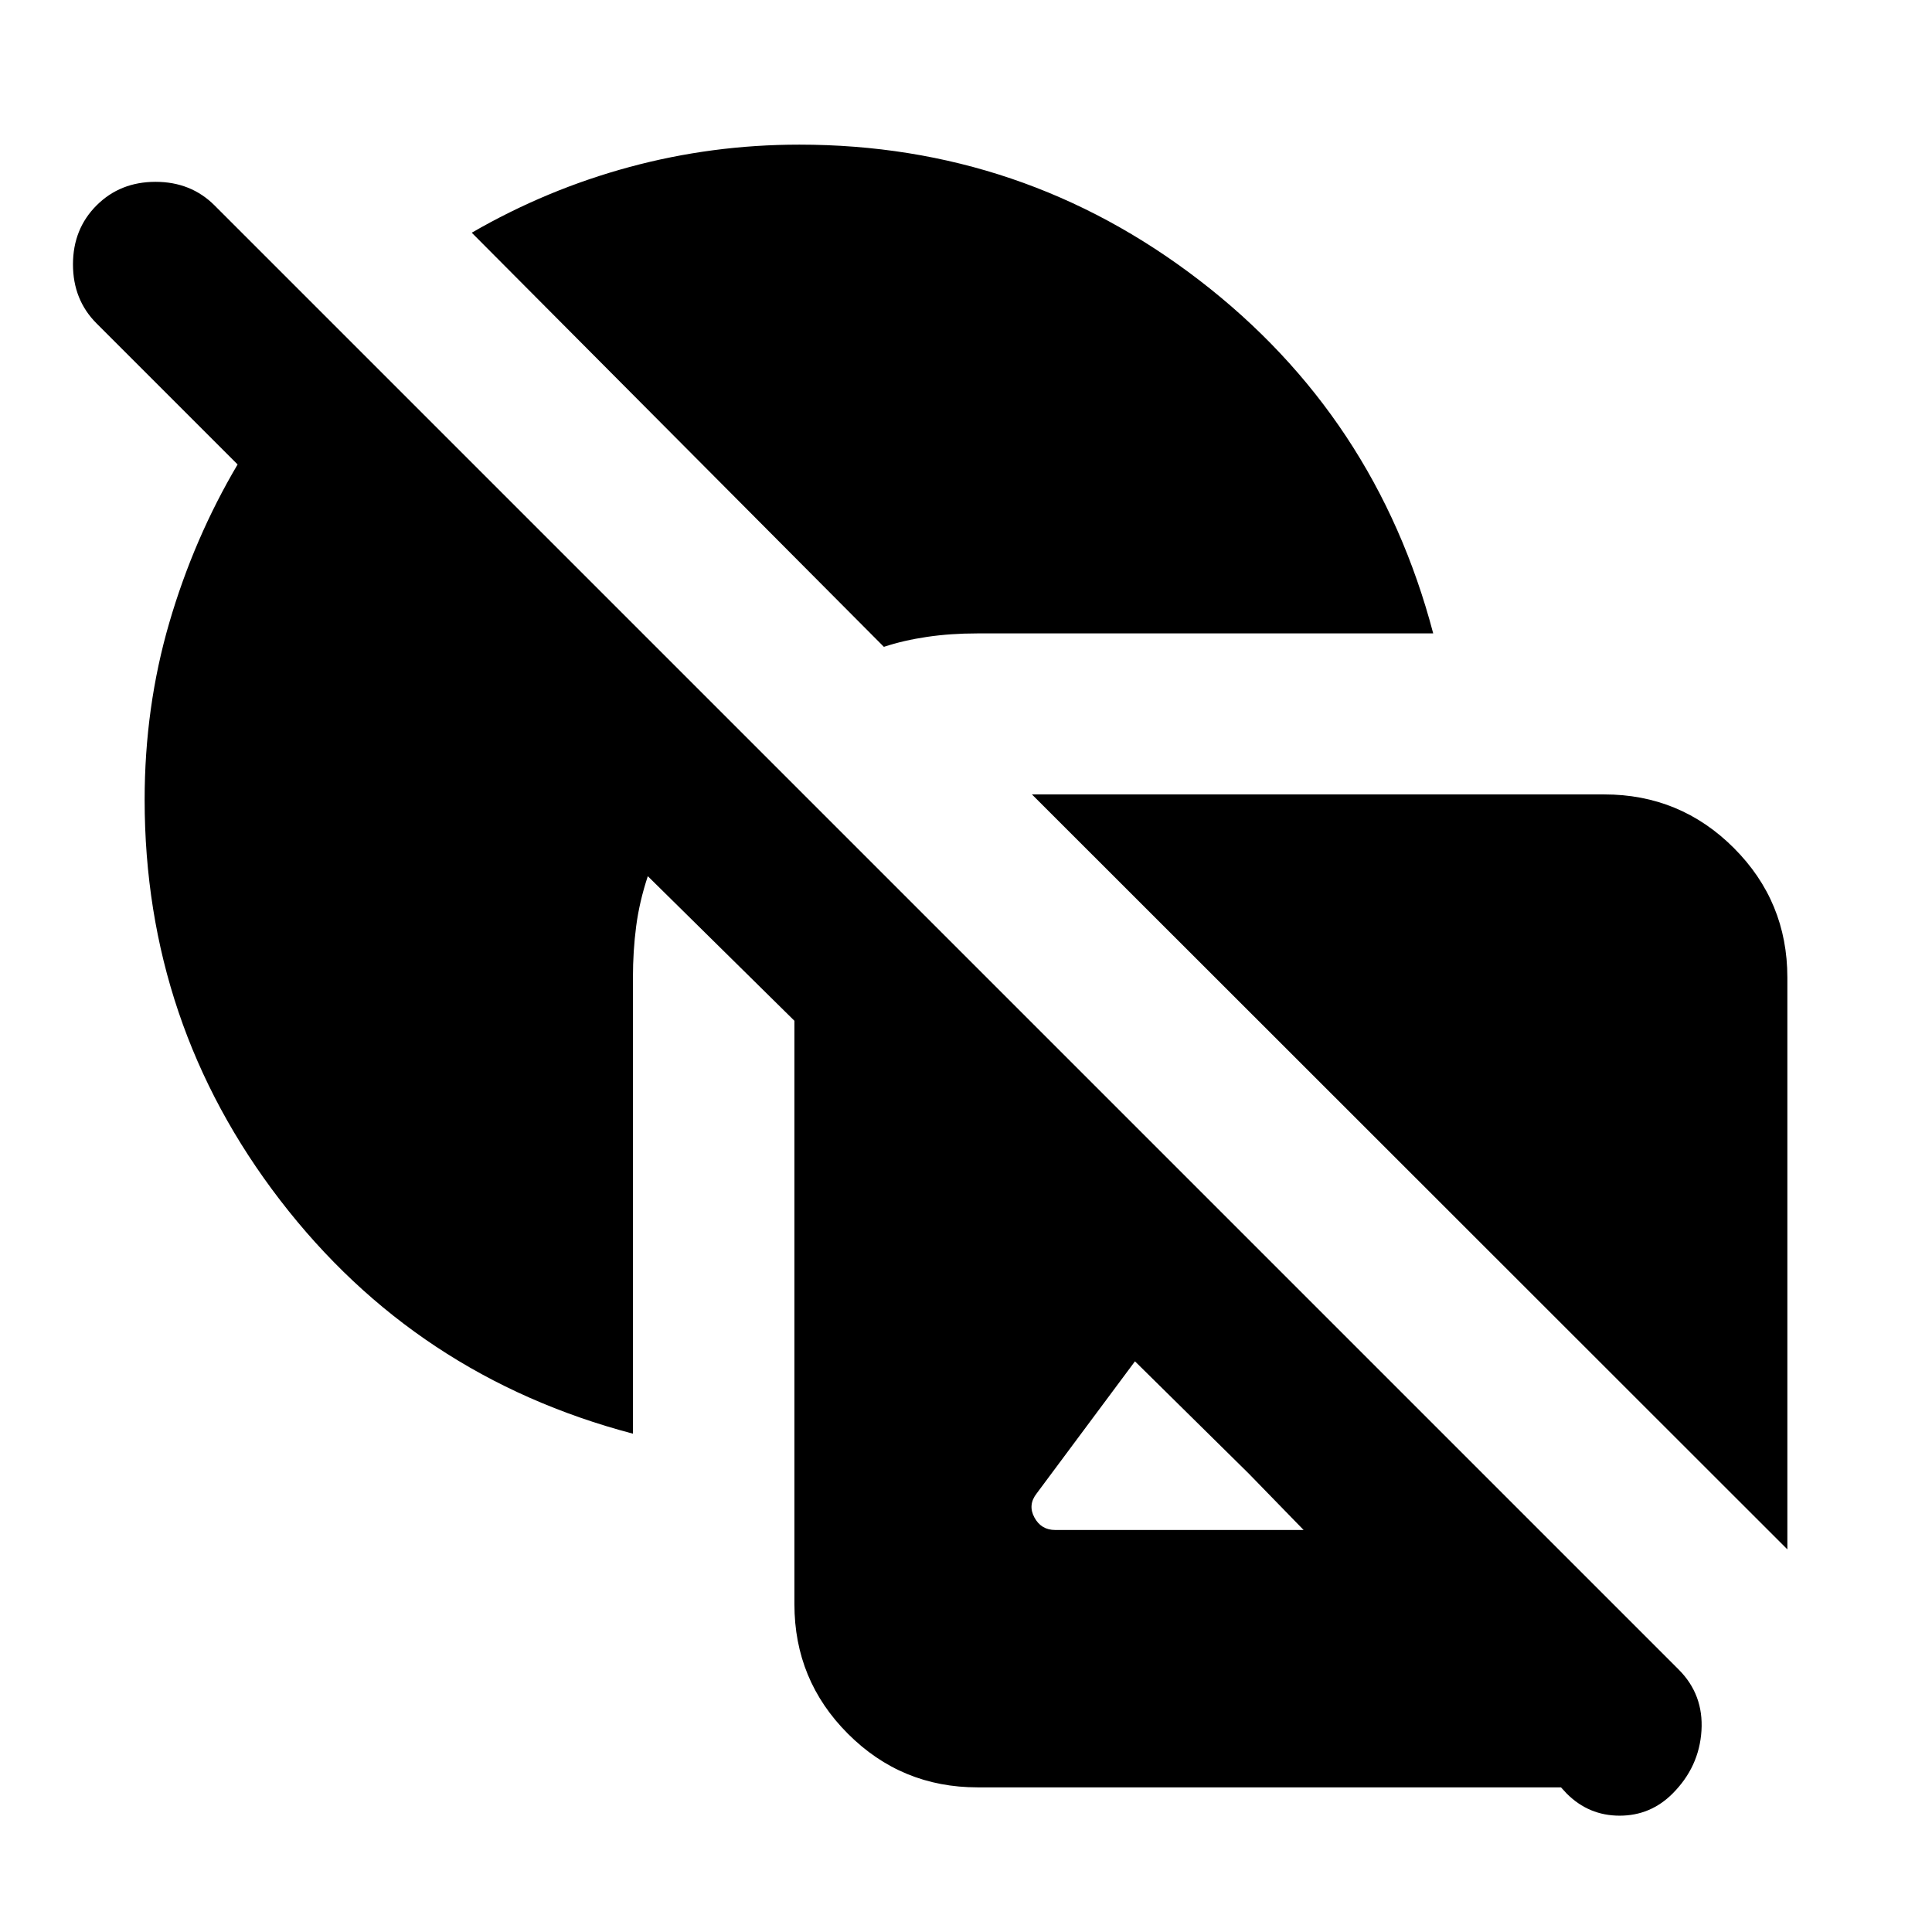 <svg aria-hidden="true" viewBox="0 -960 960 960" fill="currentColor">
  <path d="M314.5-247.609Q206.543-276.043 139.206-363.62q-67.337-87.576-67.337-199.01 0-45.957 12.24-87.914 12.239-41.956 33.956-78.674l-70.087-70.086q-11.717-11.718-11.717-29.316t11.717-29.315q11.718-11.717 29.315-11.717 17.598 0 29.316 11.717l727.5 727.5q12.478 12.479 11.337 30.457t-14.38 31.217q-10.957 10.957-26.272 10.957-15.315 0-26.272-10.957l-2.87-3.108H485.739q-37.782 0-64.391-26.61-26.609-26.608-26.609-64.391v-289.913l-72.848-71.847q-4.195 12.673-5.793 24.945-1.598 12.272-1.598 25.424v226.652Zm82.63-640.522q111.196 0 198.892 67.457 87.695 67.456 116.13 175.413H485.5q-13.152 0-24.826 1.717-11.674 1.718-21.478 4.957L234.413-844.37q37.239-21.521 78.359-32.641 41.119-11.12 84.358-11.12Zm115.631 322.87H797.13q37.783 0 64.392 26.609 26.609 26.609 26.609 64.391v284.131l-375.37-375.131Zm11.543 365.5h123.457l-27.283-28.043-56.521-55.761-48.848 65.652q-4.479 5.717-1.12 11.935 3.359 6.217 10.315 6.217Z"/>
</svg>
